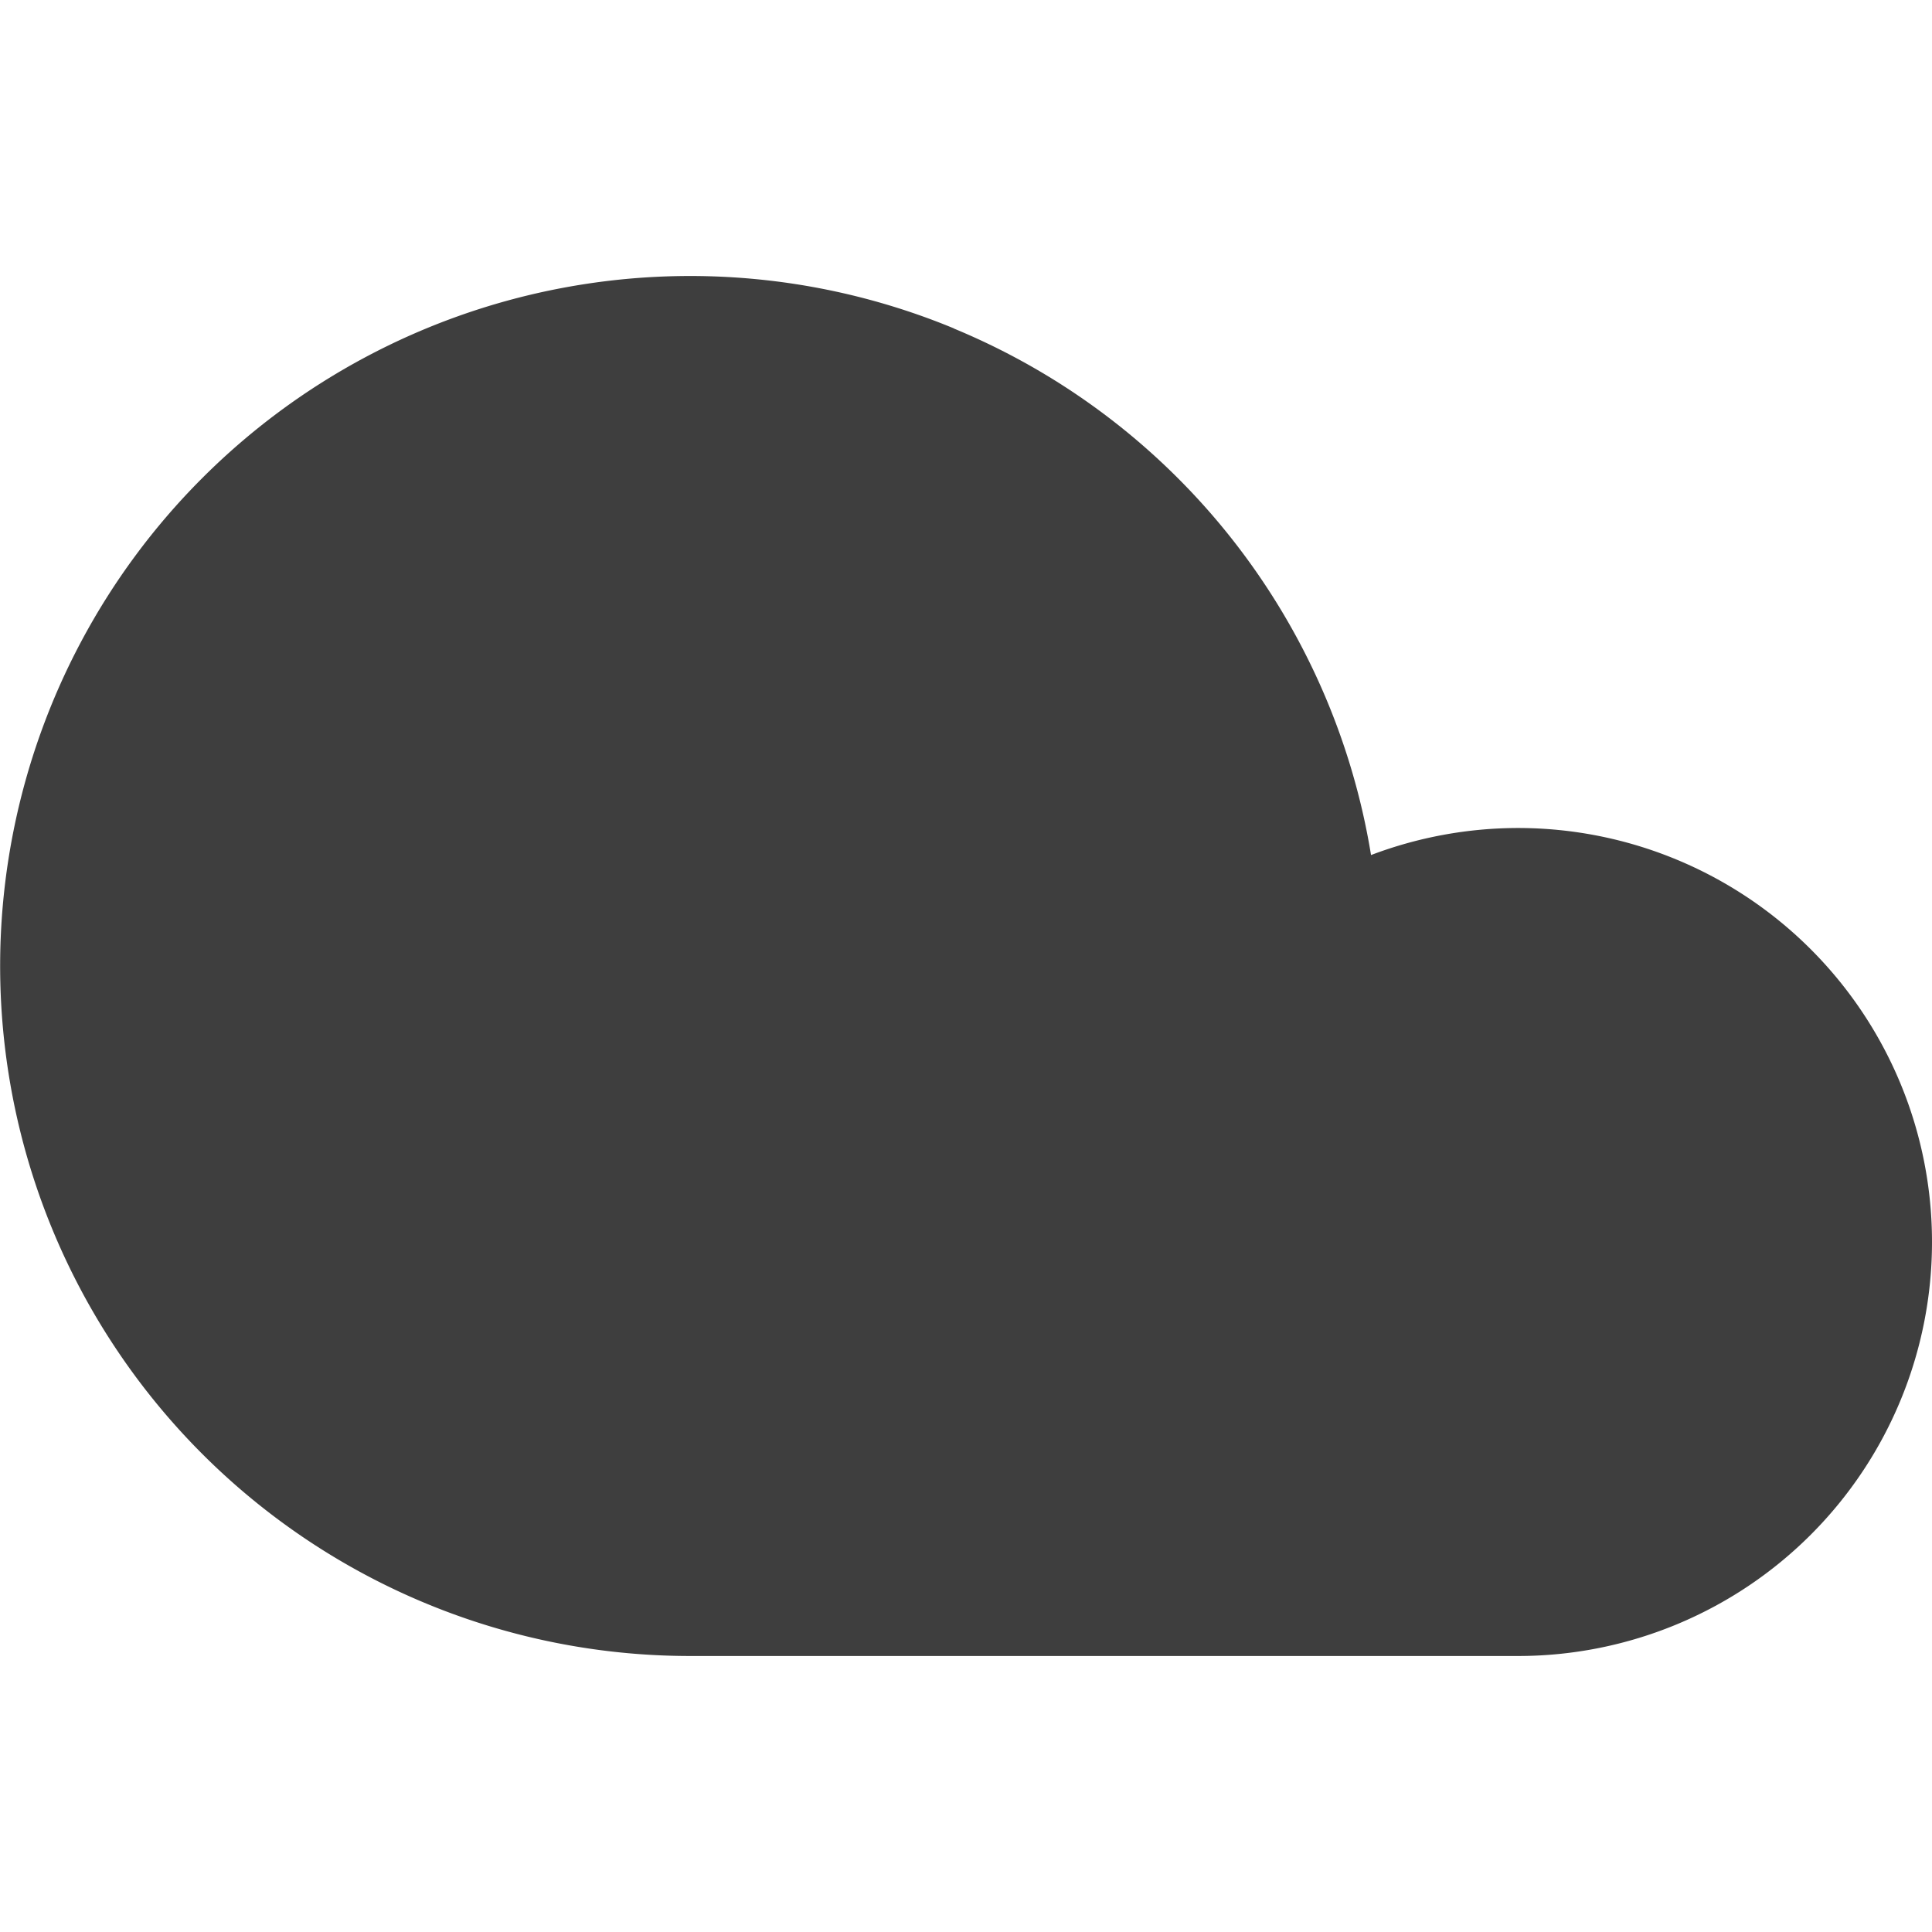 <svg xmlns="http://www.w3.org/2000/svg" fill="none" viewBox="0 0 14 14"><g id="cloud--cloud-meteorology-cloudy-overcast-cover-weather"><path id="Union" fill="#3e3e3e" fill-rule="evenodd" d="M6.913 2.38A5 5 0 1 0 5 12h6a3 3 0 0 0 0-6v.5V6a3.01 3.01 0 0 0-1.065.196 5 5 0 0 0-3.022-3.815Z" clip-rule="evenodd"></path></g></svg>